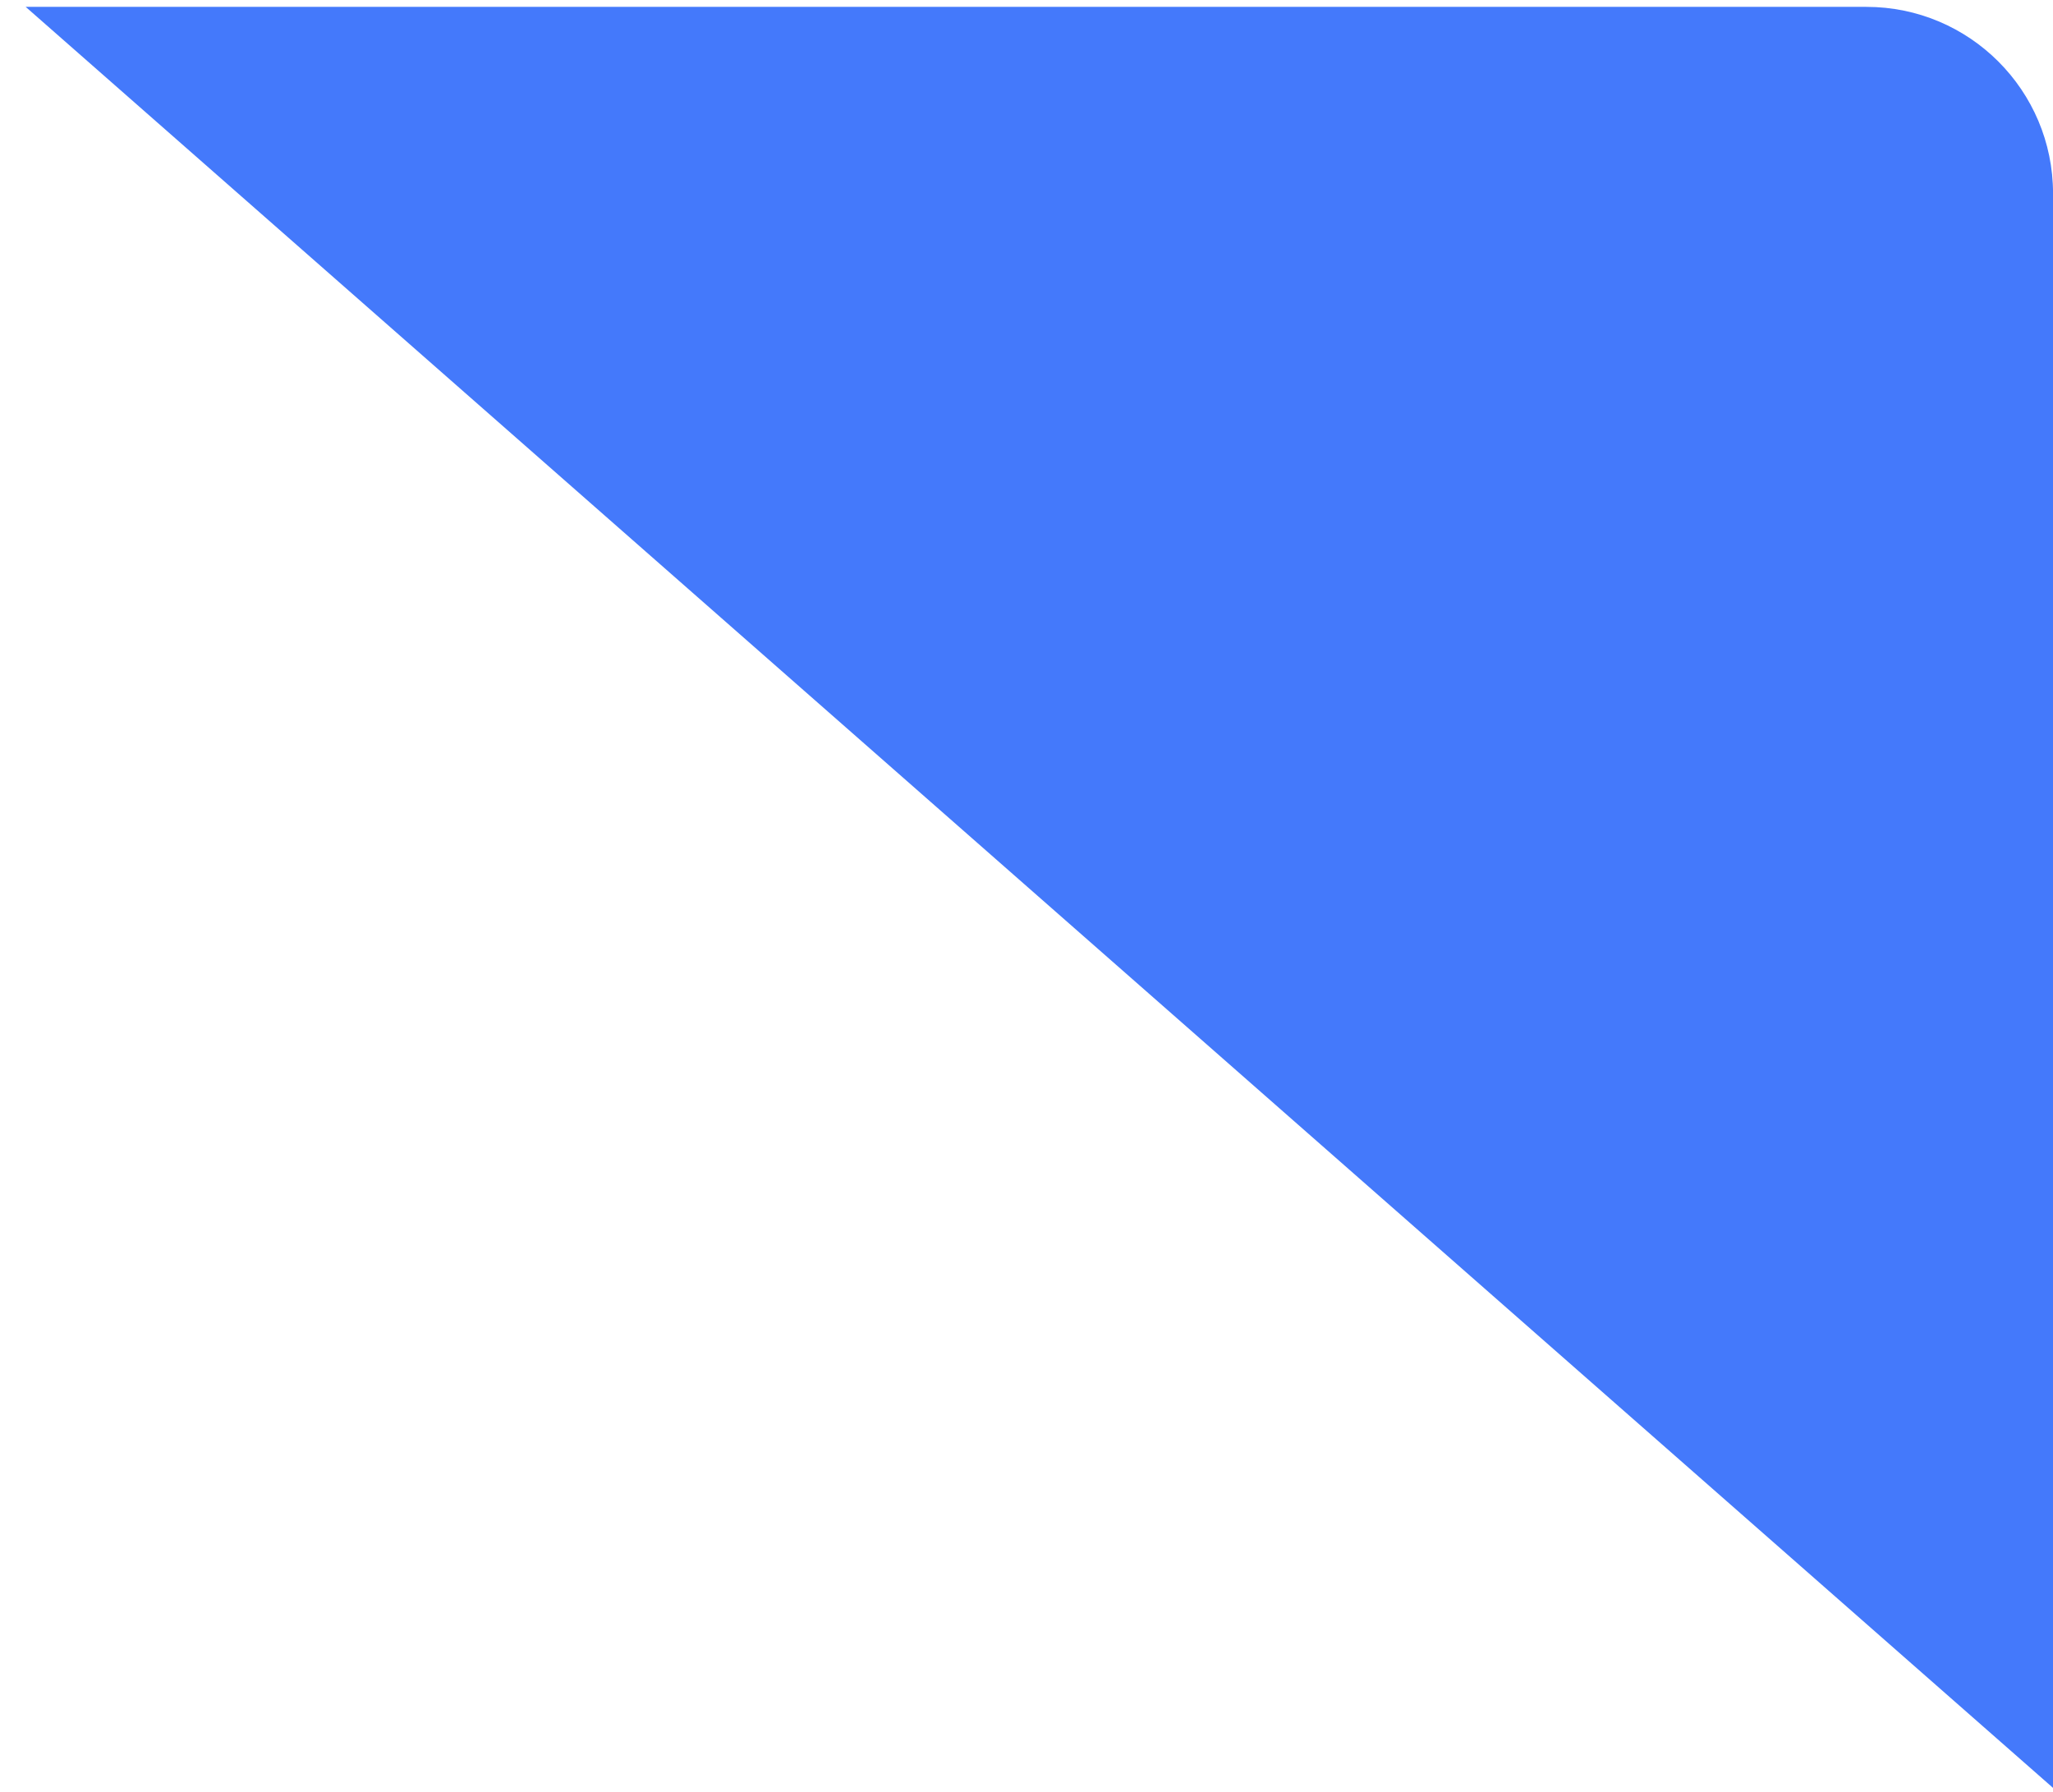 <svg width="55" height="48" xmlns="http://www.w3.org/2000/svg" fill="none">

 <g>
  <title>Layer 1</title>
  <path id="svg_1" fill="#4479FB" d="m0.688,0.184l49.313,0c2.761,0 5,2.239 5,5l0,42.71l-54.313,-47.71z"/>
 </g>
</svg>